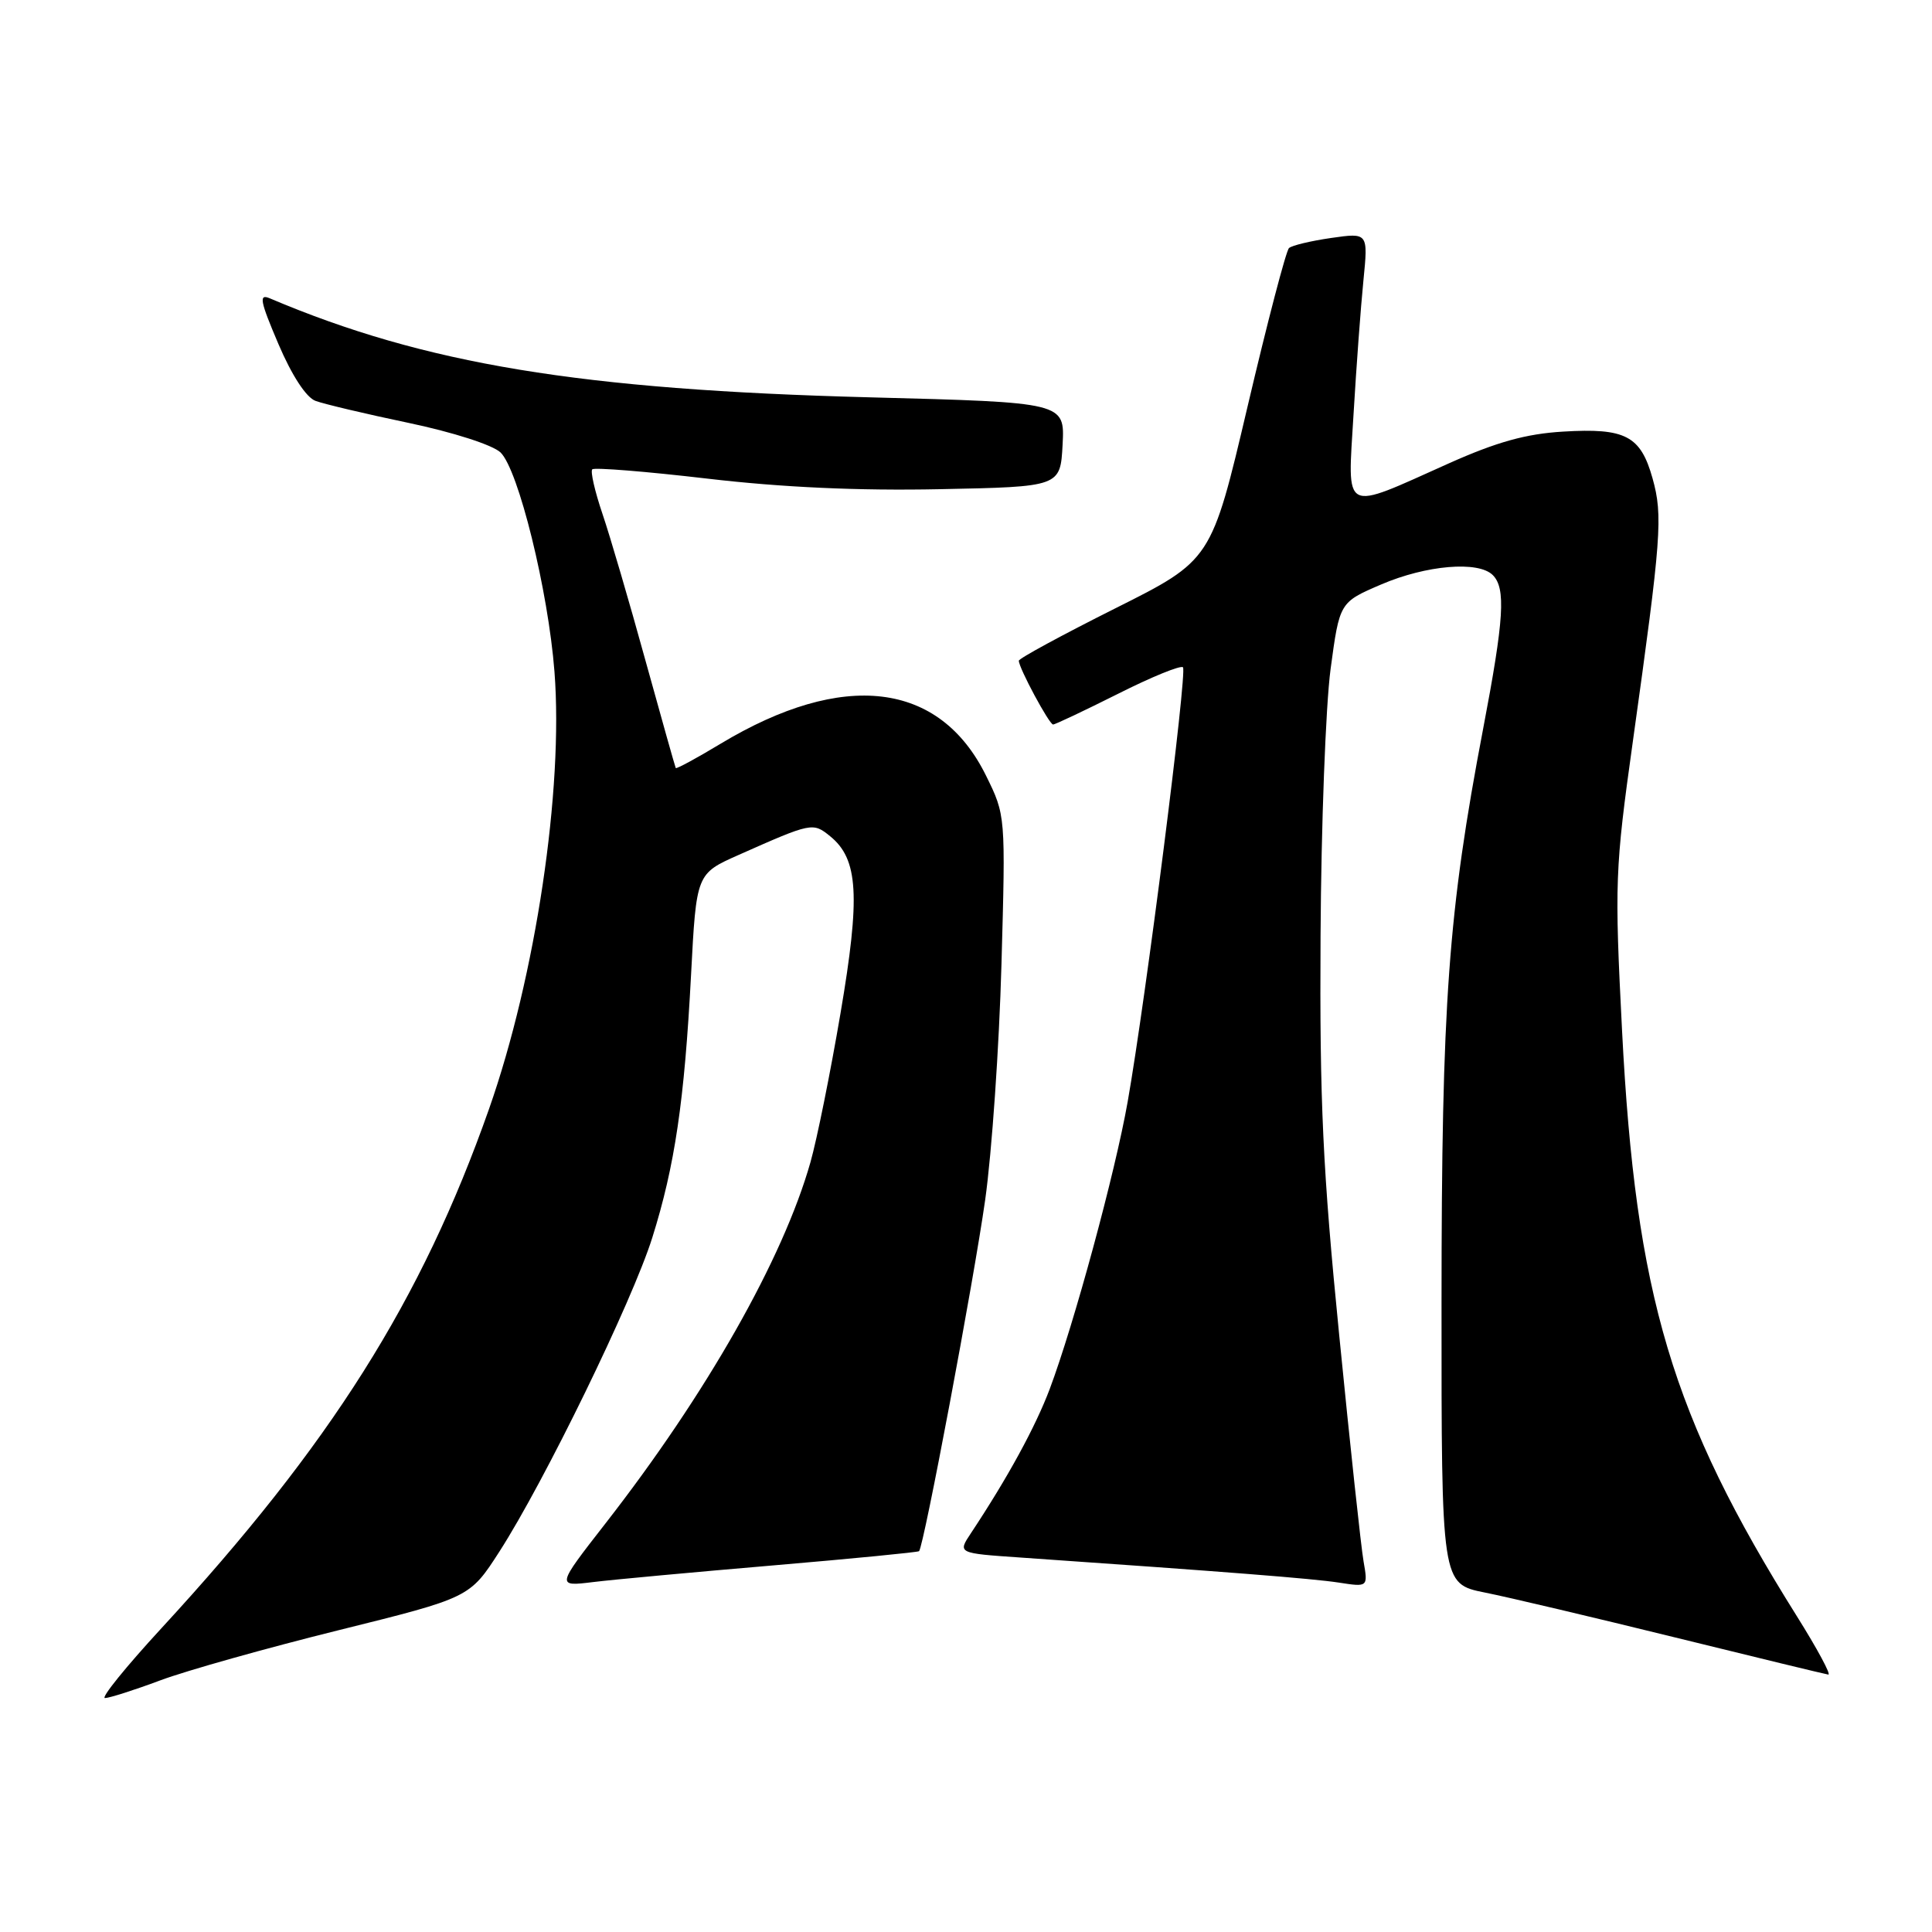 <?xml version="1.0" encoding="UTF-8" standalone="no"?>
<!DOCTYPE svg PUBLIC "-//W3C//DTD SVG 1.1//EN" "http://www.w3.org/Graphics/SVG/1.1/DTD/svg11.dtd" >
<svg xmlns="http://www.w3.org/2000/svg" xmlns:xlink="http://www.w3.org/1999/xlink" version="1.1" viewBox="0 0 256 256">
 <g >
 <path fill="currentColor"
d=" M 21.23 222.66 C 24.68 221.37 35.32 218.38 44.87 216.01 C 62.24 211.70 62.24 211.70 66.17 205.60 C 72.14 196.32 83.78 172.43 86.43 164.00 C 89.42 154.48 90.69 145.91 91.57 129.14 C 92.27 115.77 92.27 115.77 97.88 113.28 C 107.56 108.98 107.71 108.95 109.99 110.80 C 113.74 113.83 114.02 118.72 111.37 134.27 C 110.04 142.10 108.25 150.97 107.39 154.00 C 103.75 166.83 93.63 184.66 80.23 201.86 C 73.71 210.23 73.71 210.23 78.61 209.63 C 81.30 209.30 92.05 208.31 102.50 207.42 C 112.95 206.53 121.63 205.68 121.78 205.54 C 122.40 204.95 129.02 169.76 130.54 159.00 C 131.43 152.68 132.40 138.62 132.70 127.77 C 133.25 108.04 133.25 108.04 130.65 102.77 C 124.50 90.29 111.75 88.76 95.48 98.55 C 92.30 100.47 89.63 101.91 89.54 101.77 C 89.46 101.62 87.65 95.20 85.52 87.50 C 83.40 79.80 80.84 71.06 79.83 68.09 C 78.82 65.11 78.21 62.45 78.48 62.19 C 78.75 61.92 85.61 62.47 93.73 63.42 C 103.62 64.58 113.78 65.04 124.50 64.82 C 140.50 64.50 140.50 64.50 140.80 58.91 C 141.09 53.32 141.09 53.32 115.30 52.65 C 76.91 51.65 56.30 48.25 35.75 39.53 C 34.27 38.90 34.45 39.86 36.89 45.58 C 38.67 49.75 40.57 52.67 41.81 53.12 C 42.91 53.53 48.47 54.85 54.16 56.04 C 60.05 57.28 65.28 58.96 66.32 59.95 C 68.69 62.23 72.64 78.24 73.47 89.00 C 74.68 104.62 70.97 129.39 64.80 146.94 C 55.87 172.31 43.83 191.39 21.39 215.75 C 16.70 220.84 13.33 225.00 13.91 225.00 C 14.48 225.00 17.78 223.95 21.23 222.66 Z  M 238.09 214.15 C 221.50 187.68 216.73 171.70 214.93 136.56 C 213.93 116.96 213.99 115.18 216.36 98.25 C 220.15 71.16 220.36 68.35 218.97 63.38 C 217.39 57.74 215.38 56.69 207.12 57.19 C 202.21 57.48 198.31 58.57 192.00 61.39 C 177.70 67.79 178.56 68.24 179.35 54.90 C 179.72 48.63 180.31 40.65 180.66 37.17 C 181.29 30.83 181.29 30.83 176.40 31.53 C 173.70 31.92 171.18 32.52 170.80 32.87 C 170.41 33.22 167.94 42.67 165.31 53.86 C 160.52 74.23 160.52 74.23 147.76 80.62 C 140.74 84.14 135.00 87.25 135.00 87.55 C 135.00 88.51 139.03 96.00 139.54 96.00 C 139.82 96.00 143.68 94.17 148.13 91.94 C 152.57 89.70 156.45 88.12 156.75 88.42 C 157.34 89.01 151.83 132.34 149.42 146.00 C 147.76 155.41 142.32 175.45 139.09 184.06 C 137.20 189.07 133.55 195.77 128.65 203.16 C 126.89 205.81 126.89 205.81 135.20 206.38 C 162.63 208.28 173.94 209.17 177.39 209.70 C 181.27 210.30 181.27 210.30 180.68 206.90 C 180.35 205.03 178.90 191.57 177.46 177.00 C 175.27 154.98 174.85 146.02 174.98 124.00 C 175.06 109.42 175.66 93.52 176.31 88.65 C 177.50 79.81 177.50 79.81 183.00 77.45 C 188.98 74.88 195.89 74.29 197.80 76.20 C 199.55 77.95 199.30 82.01 196.53 96.53 C 191.88 120.90 191.02 132.81 191.01 172.68 C 191.00 209.86 191.00 209.86 196.75 211.02 C 199.91 211.65 211.28 214.34 222.00 216.98 C 232.72 219.62 241.84 221.83 242.26 221.89 C 242.67 221.95 240.80 218.47 238.09 214.15 Z "/>
</g>
</svg>